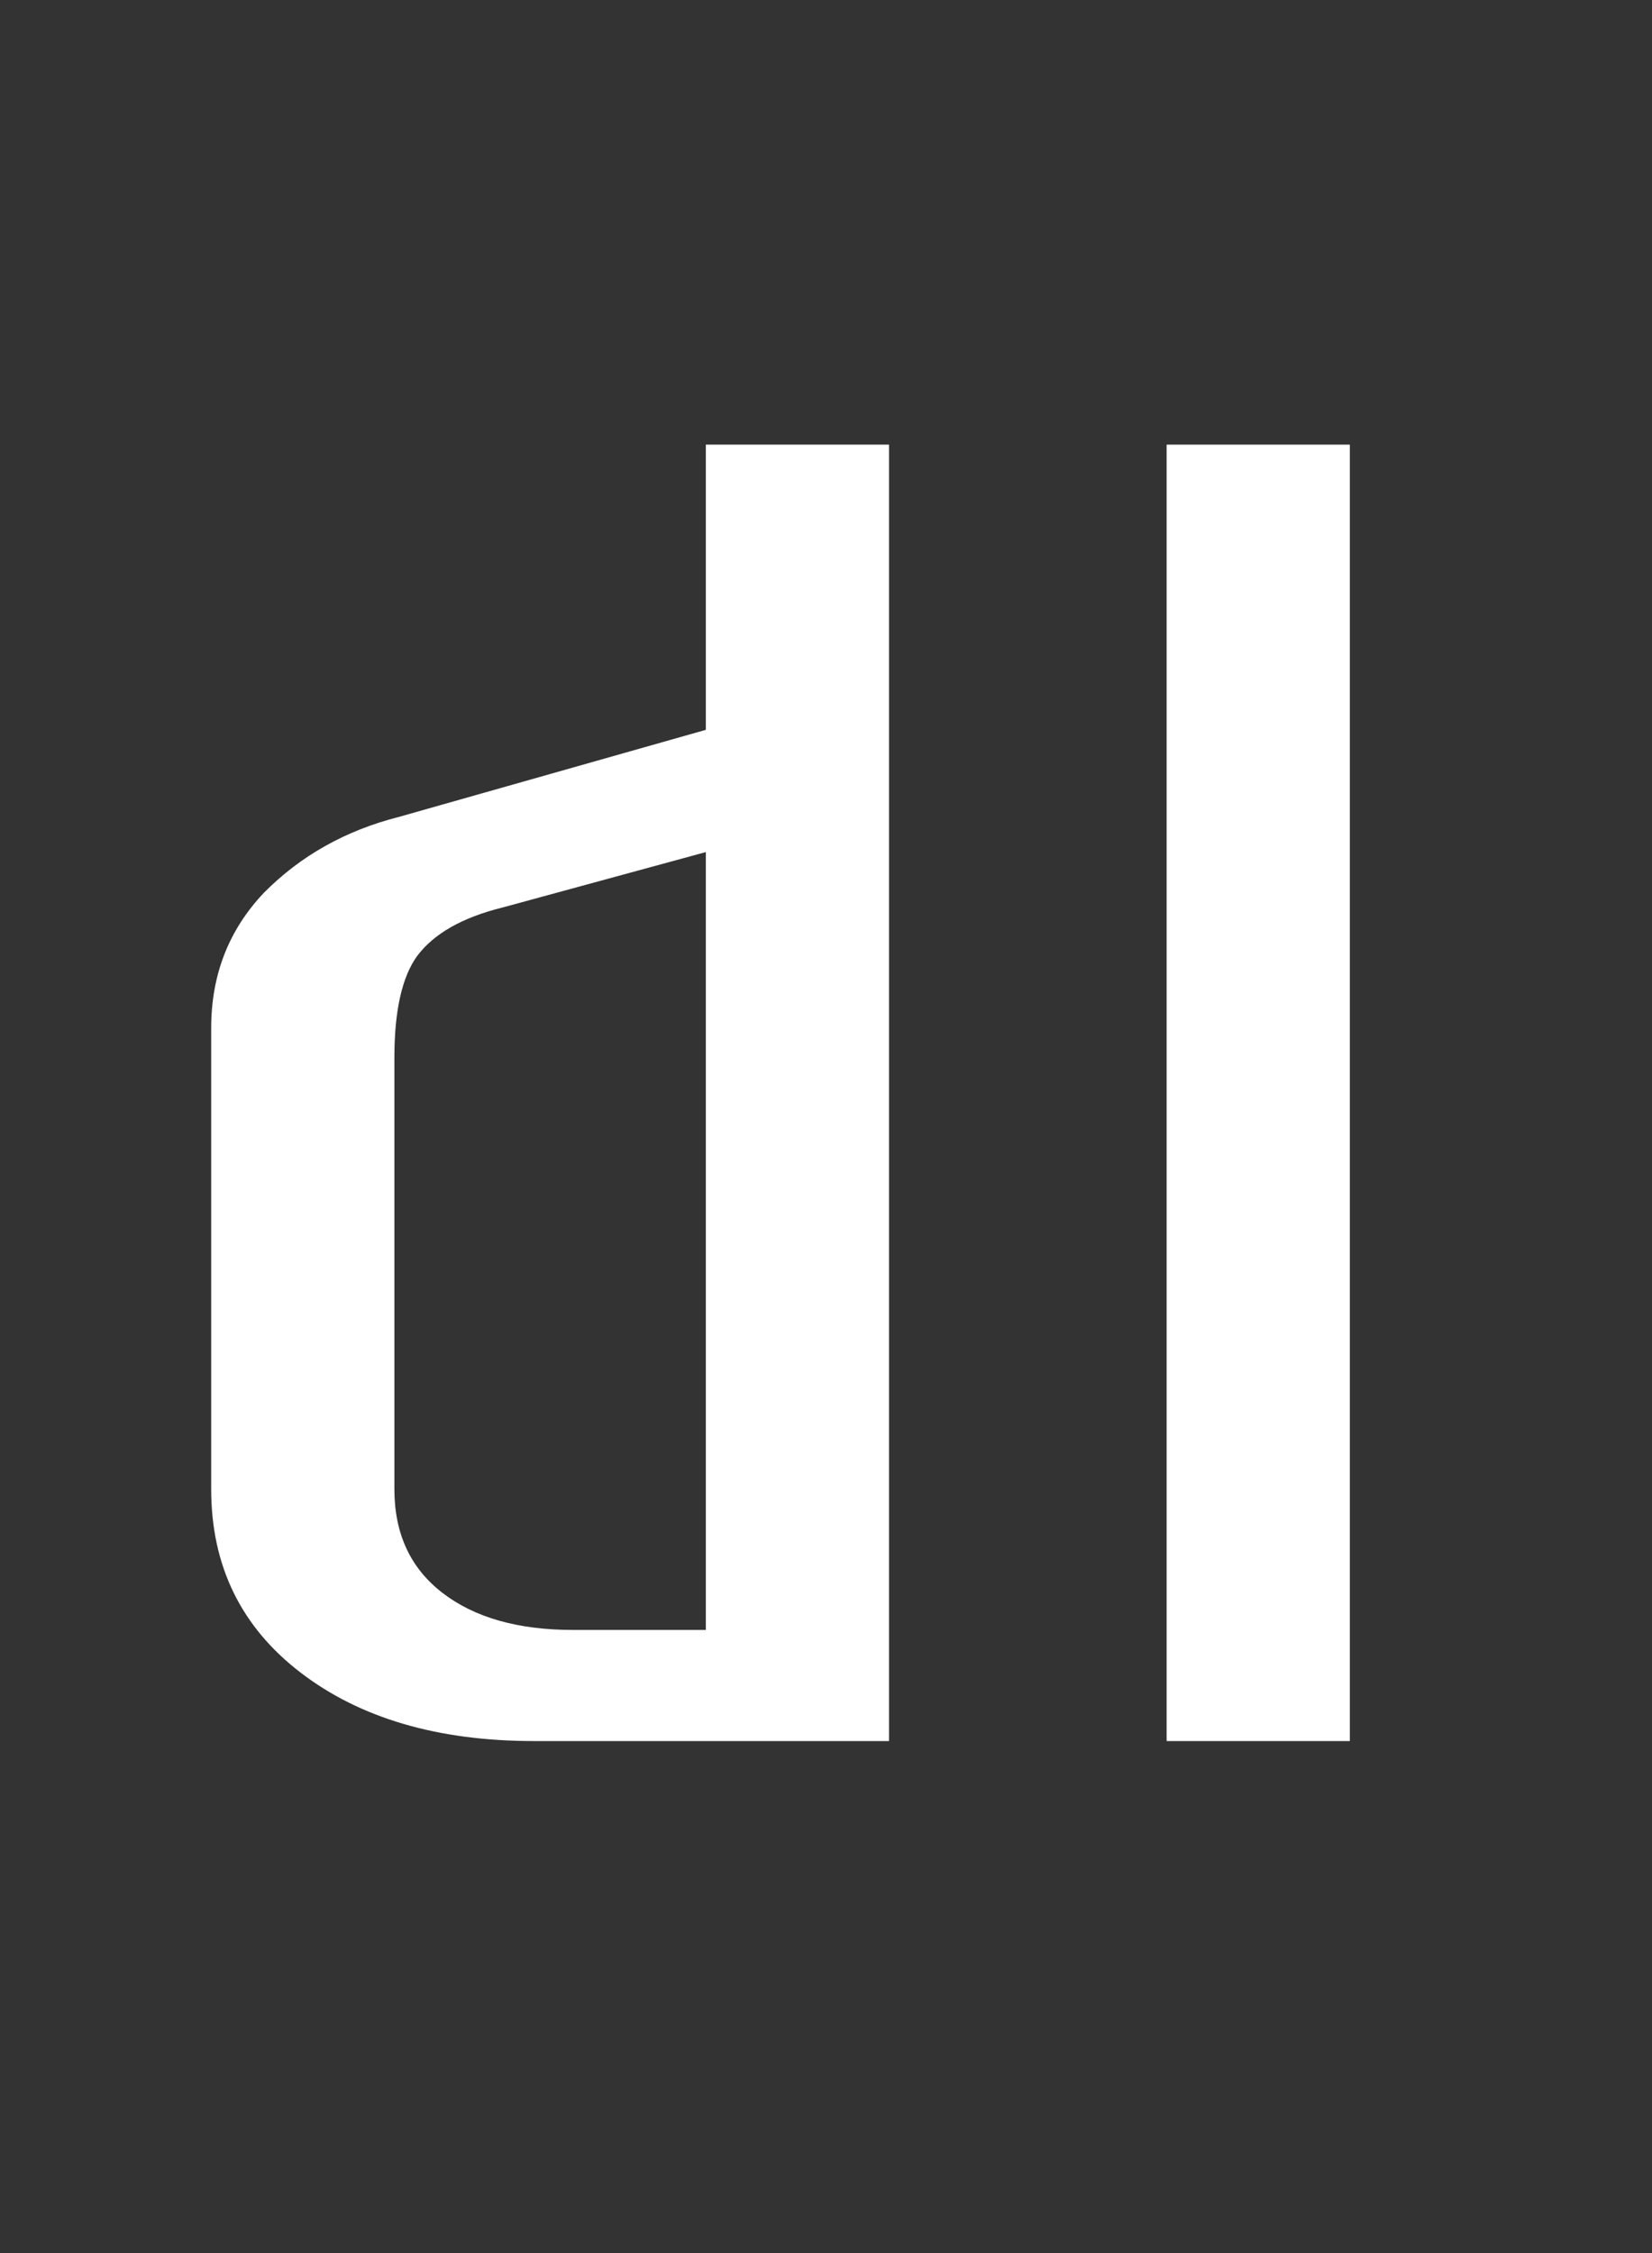 <?xml version="1.0" encoding="UTF-8" standalone="no"?>
<svg
   width="33"
   height="45"
   viewBox="0 0 33 45"
   fill="none"
   version="1.1"
   id="svg2"
   sodipodi:docname="logo.svg"
   inkscape:export-filename="dl.png"
   inkscape:export-xdpi="300"
   inkscape:export-ydpi="300"
   inkscape:version="1.4 (86a8ad7, 2024-10-11)"
   xmlns:inkscape="http://www.inkscape.org/namespaces/inkscape"
   xmlns:sodipodi="http://sodipodi.sourceforge.net/DTD/sodipodi-0.dtd"
   xmlns="http://www.w3.org/2000/svg"
   xmlns:svg="http://www.w3.org/2000/svg">
  <rect x="0" y="0" width="33" height="45" fill="#333333" stroke="none"/>
  <defs
     id="defs2" />
  <sodipodi:namedview
     id="namedview2"
     pagecolor="#505050"
     bordercolor="#eeeeee"
     borderopacity="1"
     inkscape:showpageshadow="0"
     inkscape:pageopacity="0"
     inkscape:pagecheckerboard="0"
     inkscape:deskcolor="#505050"
     inkscape:zoom="17.803377"
     inkscape:cx="7.3581544"
     inkscape:cy="24.573989"
     inkscape:window-width="2400"
     inkscape:window-height="1321"
     inkscape:window-x="-9"
     inkscape:window-y="339"
     inkscape:window-maximized="1"
     inkscape:current-layer="svg2" />
  <g
     id="g3"
     transform="matrix(0.962,0,0,0.741,0.106,5.171)">
    <g
       id="g2"
       transform="matrix(0.743,0,0,0.78,4.079,4.85)">
      <path
         d="M 26.966,45 V 0.2 h 5.12 V 45 Z"
         fill="#ffffff"
         id="path1" />
      <path
         d="M 9.288,45 C 6.6,45 4.424,44.211 2.76,42.632 1.096,41.053 0.264,38.941 0.264,36.296 V 20.36 c 0,-1.835 0.491,-3.392 1.472,-4.672 1.024,-1.28 2.283,-2.155 3.776,-2.624 l 8.576,-3.008 V 0.2 h 5.12 V 45 Z m 4.8,-3.84 V 14.28 L 8.392,16.2 c -1.109,0.341 -1.899,0.896 -2.368,1.664 -0.427,0.725 -0.64,1.899 -0.64,3.52 v 14.912 c 0,1.536 0.448,2.731 1.344,3.584 0.896,0.853 2.112,1.28 3.648,1.28 z"
         fill="#ffffff"
         id="path2" />
    </g>
  </g>
</svg>
